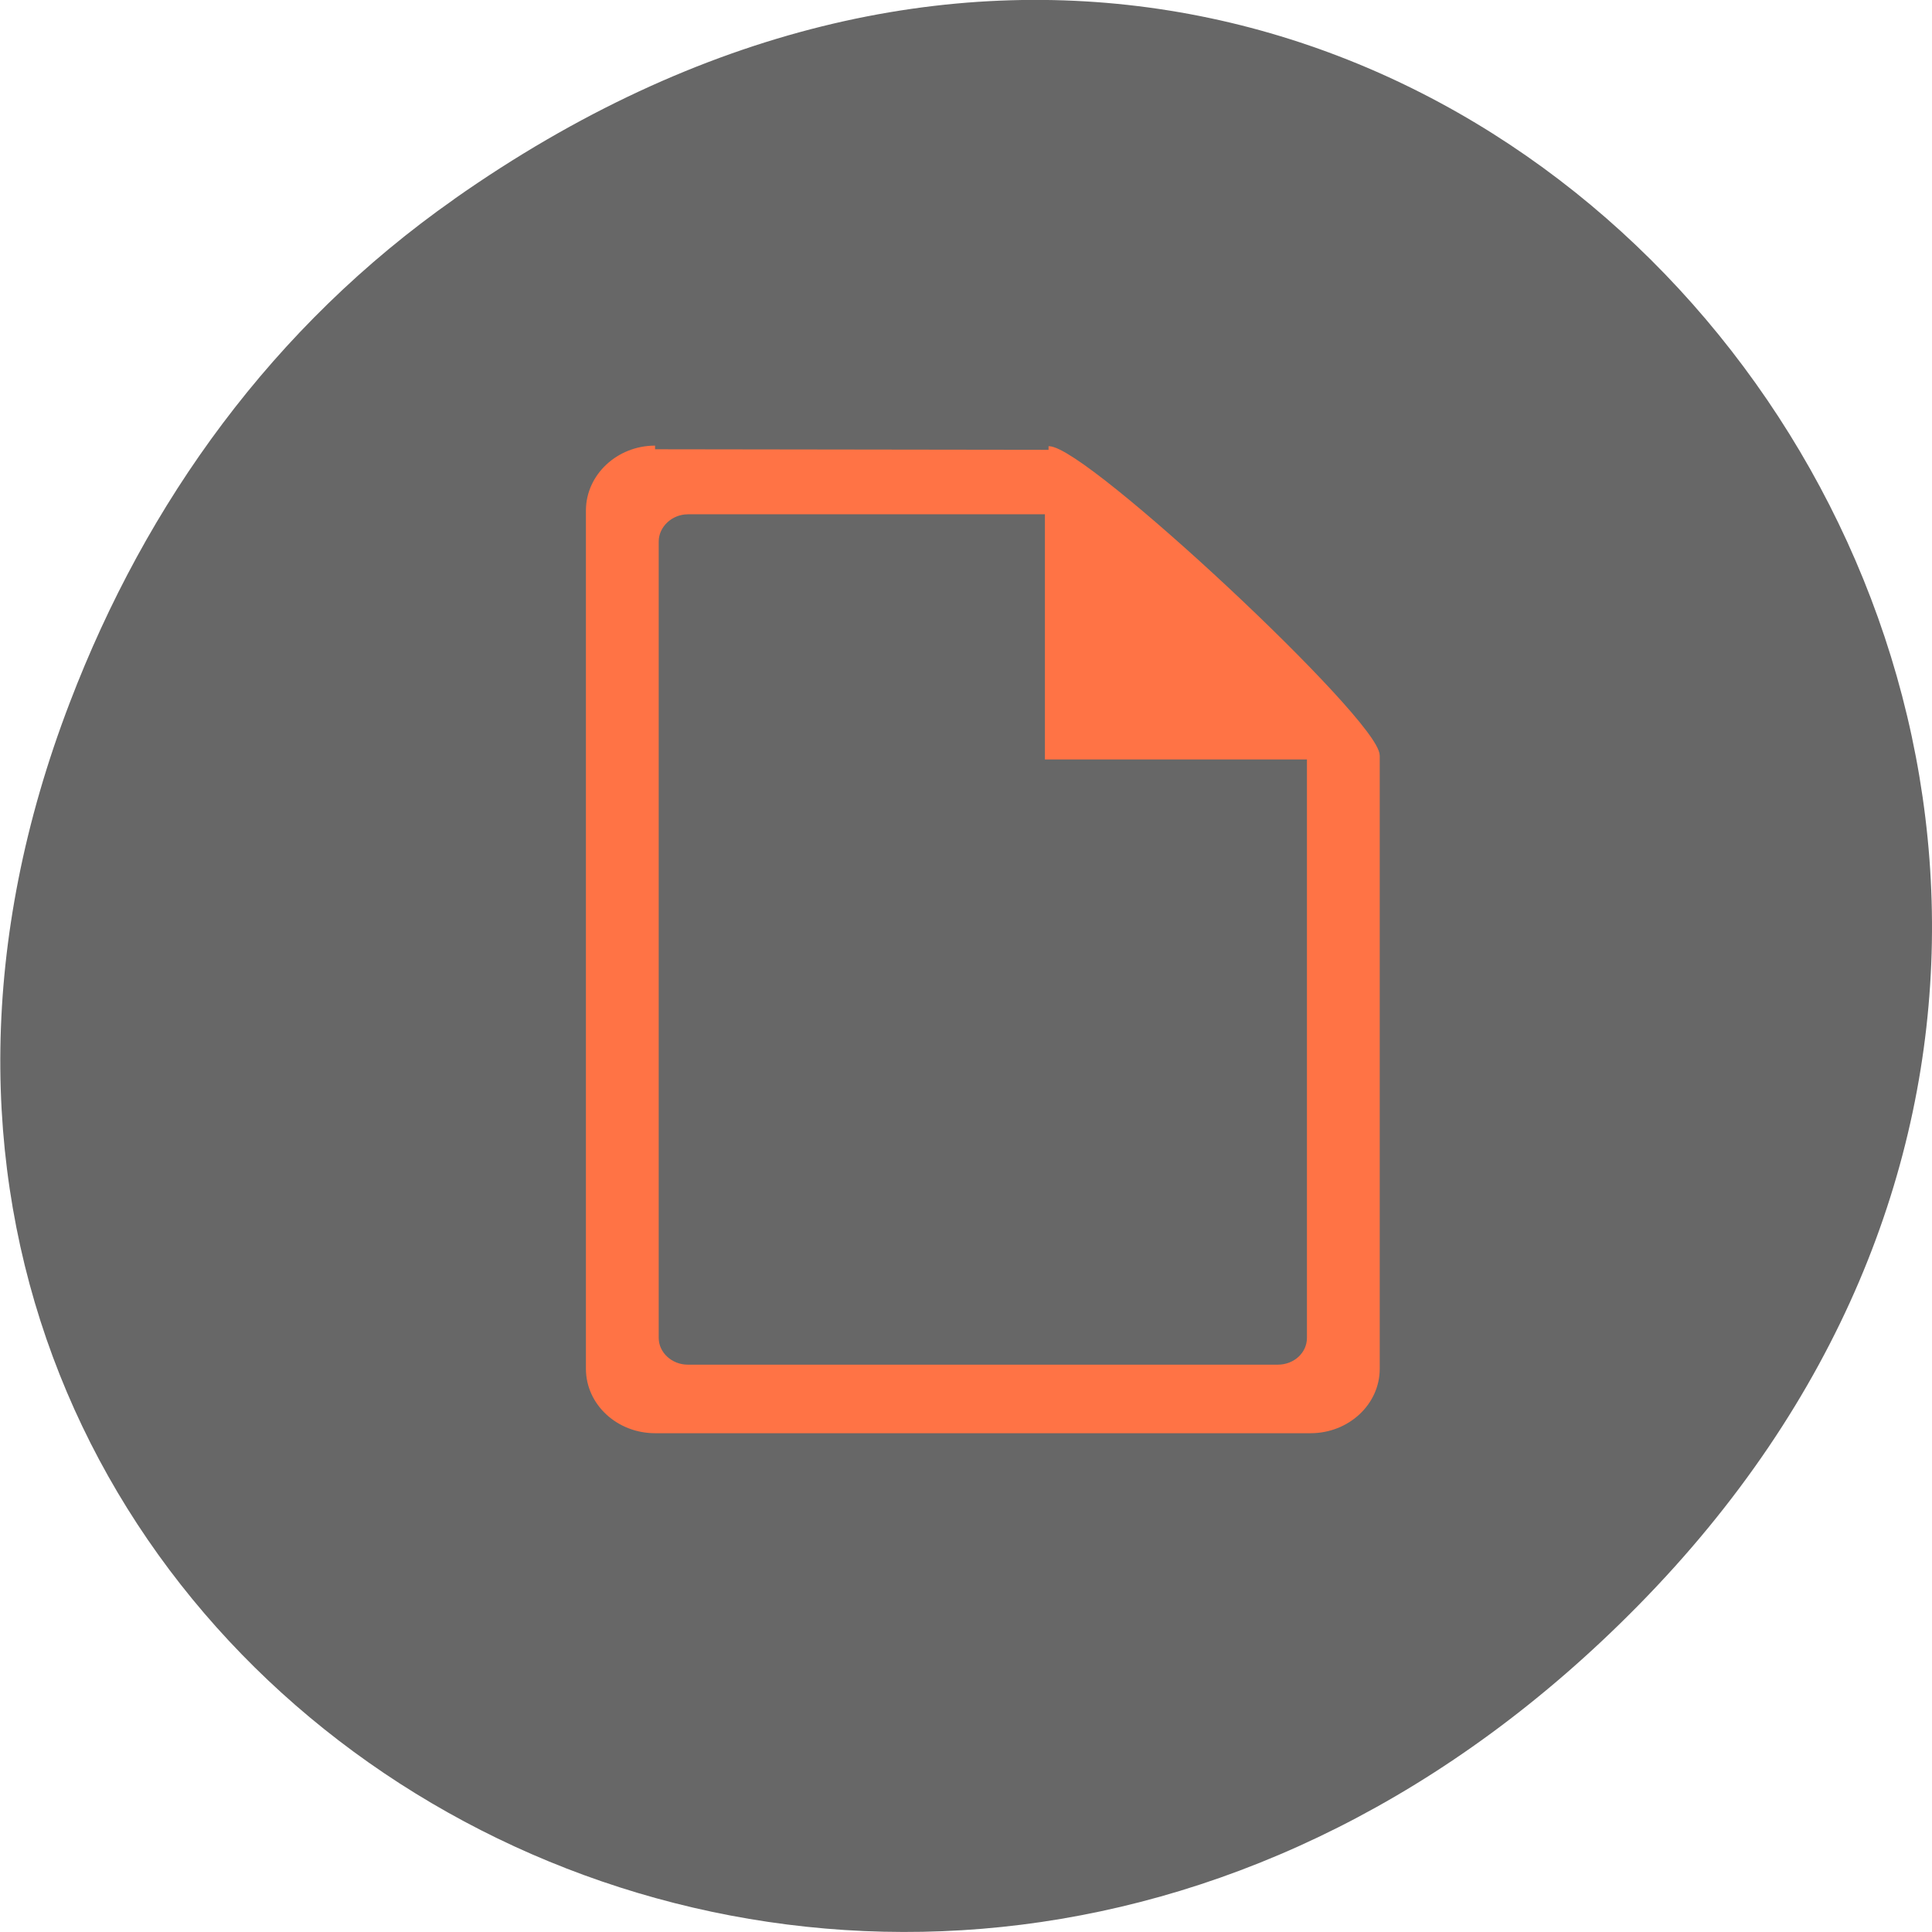 <svg xmlns="http://www.w3.org/2000/svg" viewBox="0 0 16 16"><path d="m 3.762 1.648 c 8.184 -5.754 16.473 4.871 9.805 11.648 c -6.281 6.387 -16.04 0.469 -12.988 -7.48 c 0.633 -1.656 1.68 -3.113 3.184 -4.168" fill="#676767"/><path d="m 87.5 862.8 c -4.813 0 -8.75 3.688 -8.75 8.188 v 114.63 c 0 4.5 3.938 8.125 8.75 8.125 h 87.56 c 4.813 0 8.75 -3.625 8.75 -8.125 v -81.87 c 0 -4.5 -38.938 -40.875 -43.75 -40.875 m -48.19 8.125 h 48.19 v 32.75 h 35 v 77.75 c 0 2.25 -1.938 4.063 -4.375 4.063 h -78.81 c -2.375 0 -4.375 -1.813 -4.375 -4.063 v -106.37 c 0 -2.25 2 -4.125 4.375 -4.125" transform="matrix(0.062 0 0 0.062 0 -49.773)" fill="#ff7345" stroke="#ff7345" stroke-width="0.974"/></svg>
